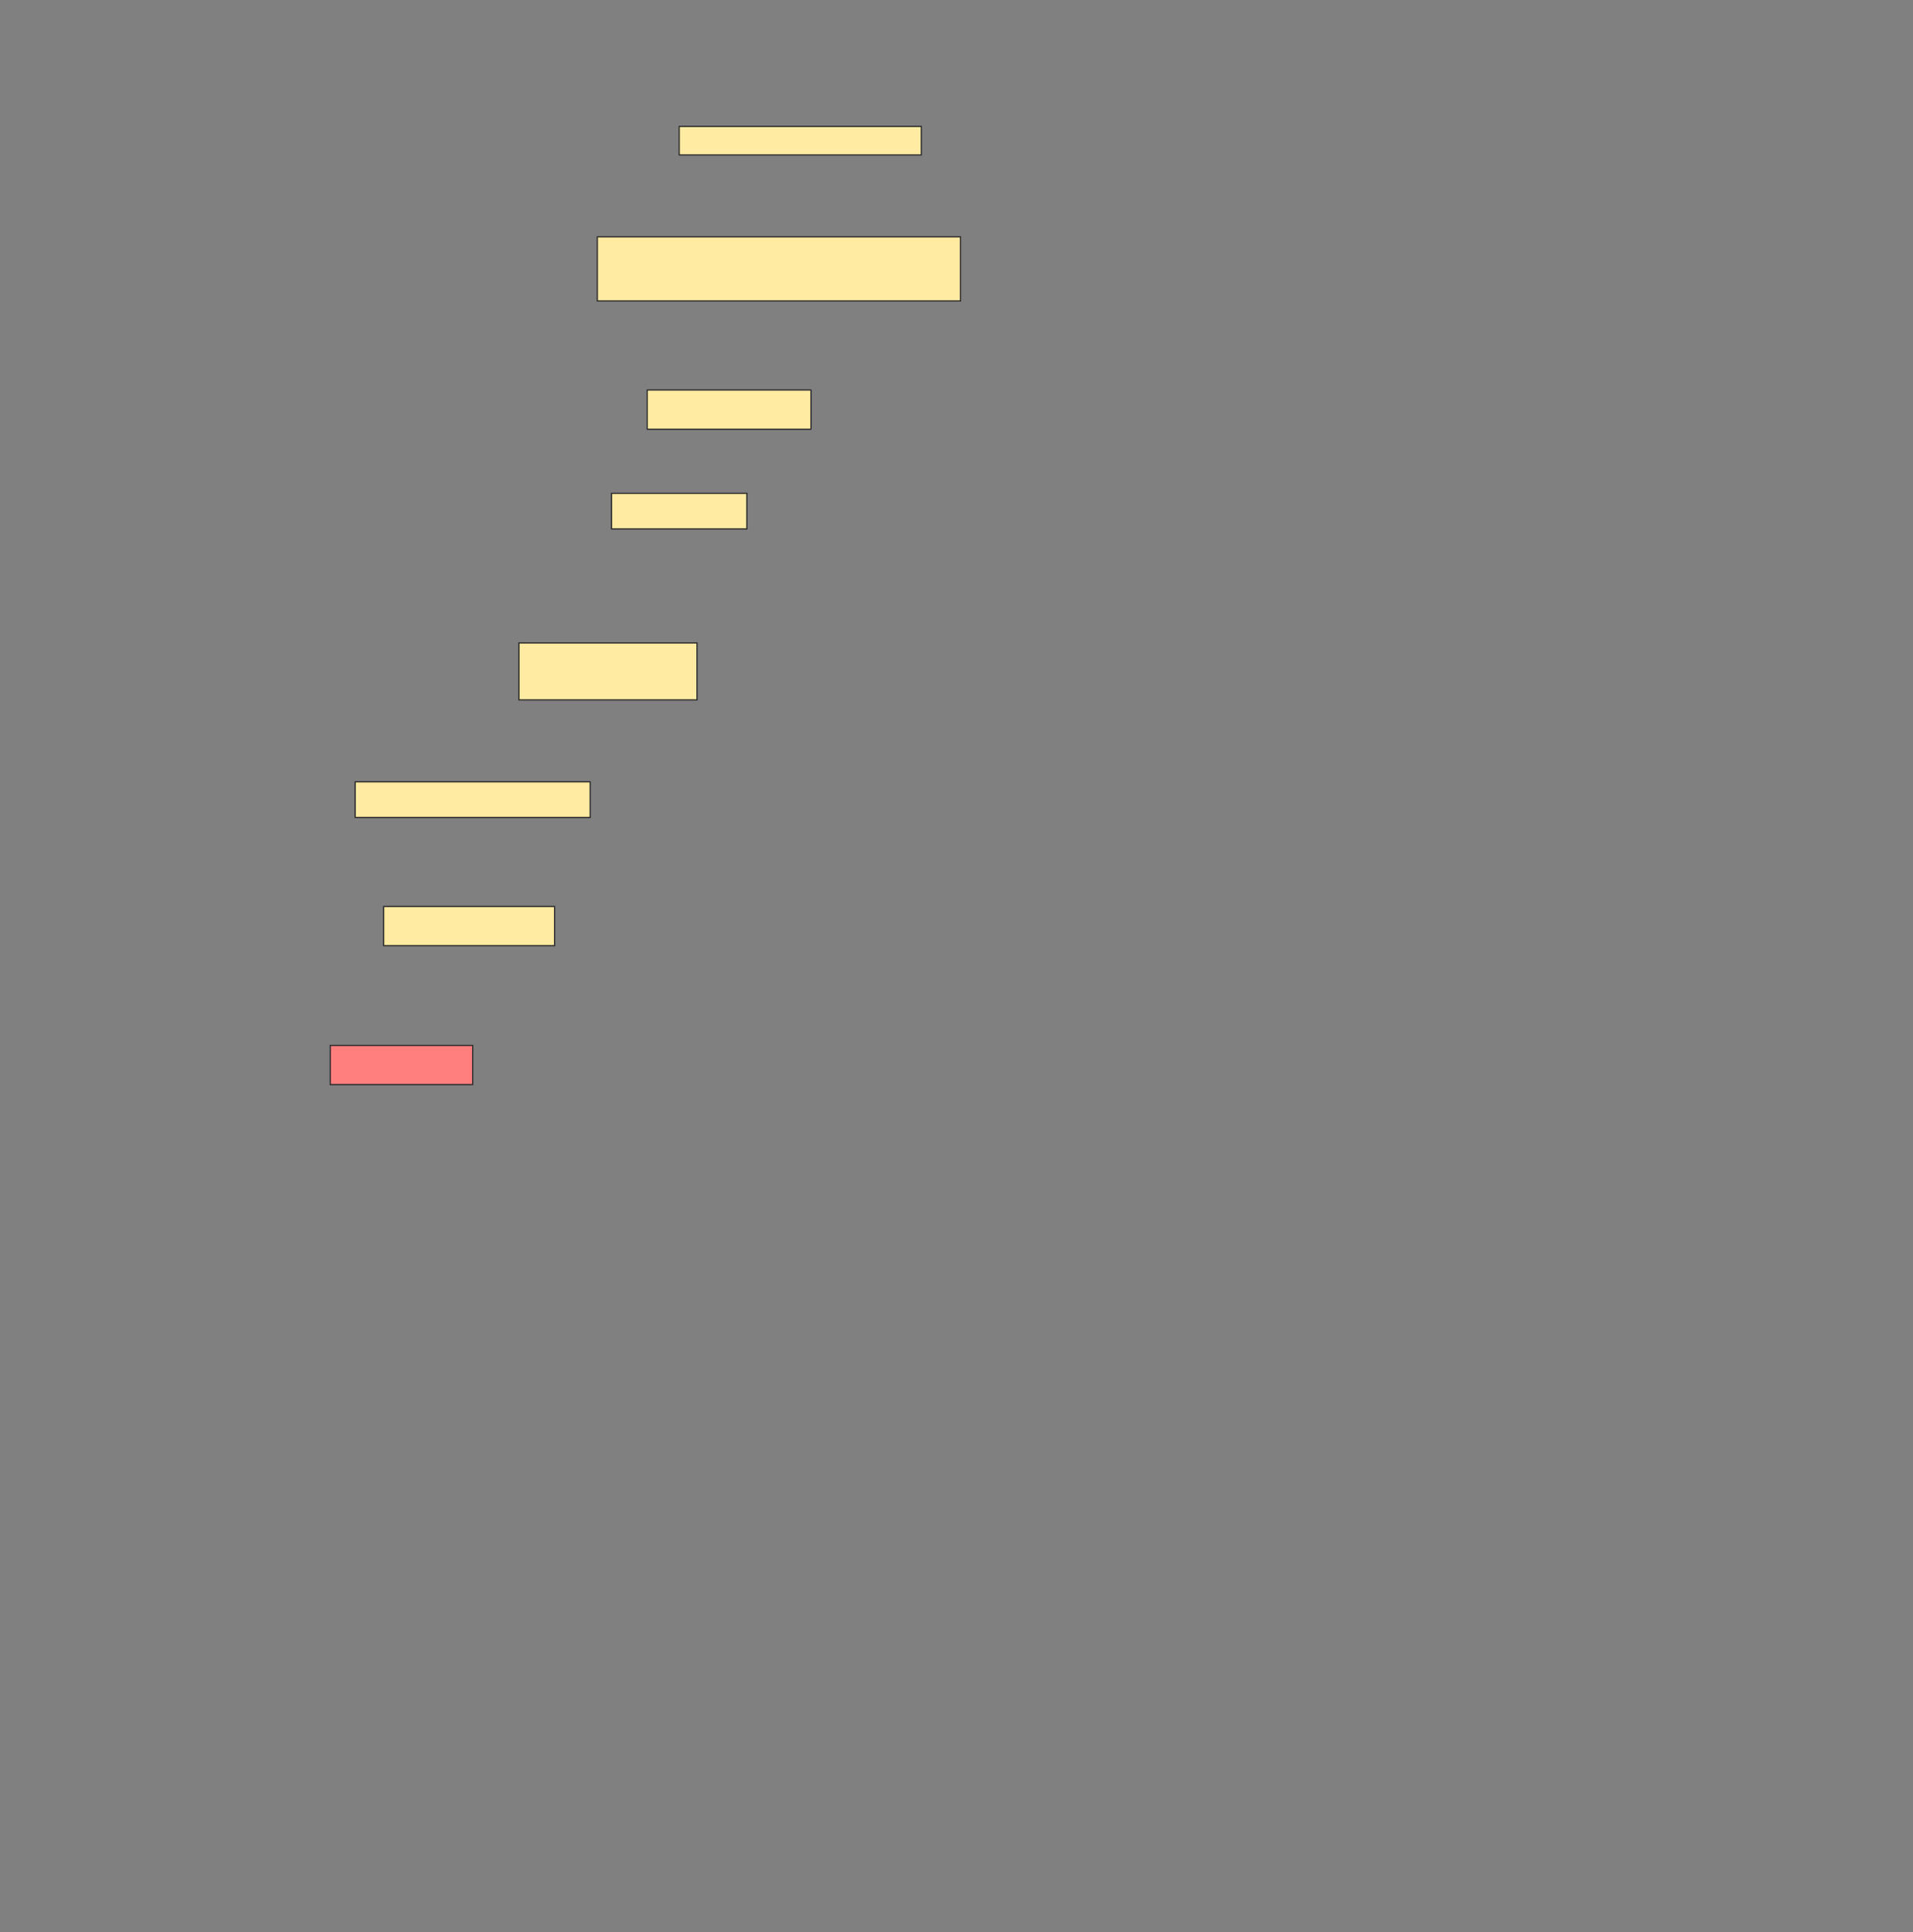<svg height="1550" width="1535" xmlns="http://www.w3.org/2000/svg">
 <rect width="100%" height="100%" fill="#808080" stroke="none"/>
 <!-- Created with Image Occlusion Enhanced -->
 <g>
  <title>Labels</title>
 </g>
 <g>
  <title>Masks</title>
  <rect fill="#FFEBA2" height="22.857" id="468bc7a879c3496abc6beb37b2988e5b-ao-1" stroke="#2D2D2D" width="194.286" x="545" y="101.429"/>
  <rect fill="#FFEBA2" height="51.429" id="468bc7a879c3496abc6beb37b2988e5b-ao-2" stroke="#2D2D2D" width="291.429" x="479.286" y="190"/>
  <rect fill="#FFEBA2" height="31.429" id="468bc7a879c3496abc6beb37b2988e5b-ao-3" stroke="#2D2D2D" width="131.429" x="519.286" y="312.857"/>
  <rect fill="#FFEBA2" height="28.571" id="468bc7a879c3496abc6beb37b2988e5b-ao-4" stroke="#2D2D2D" width="108.571" x="490.714" y="395.714"/>
  <rect fill="#FFEBA2" height="45.714" id="468bc7a879c3496abc6beb37b2988e5b-ao-5" stroke="#2D2D2D" width="142.857" x="416.429" y="515.714"/>
  <rect fill="#FFEBA2" height="28.571" id="468bc7a879c3496abc6beb37b2988e5b-ao-6" stroke="#2D2D2D" width="188.571" x="285" y="627.143"/>
  <rect fill="#FFEBA2" height="31.429" id="468bc7a879c3496abc6beb37b2988e5b-ao-7" stroke="#2D2D2D" width="137.143" x="307.857" y="727.143"/>
  <rect class="qshape" fill="#FF7E7E" height="31.429" id="468bc7a879c3496abc6beb37b2988e5b-ao-8" stroke="#2D2D2D" width="114.286" x="265" y="838.571"/>
 </g>
</svg>